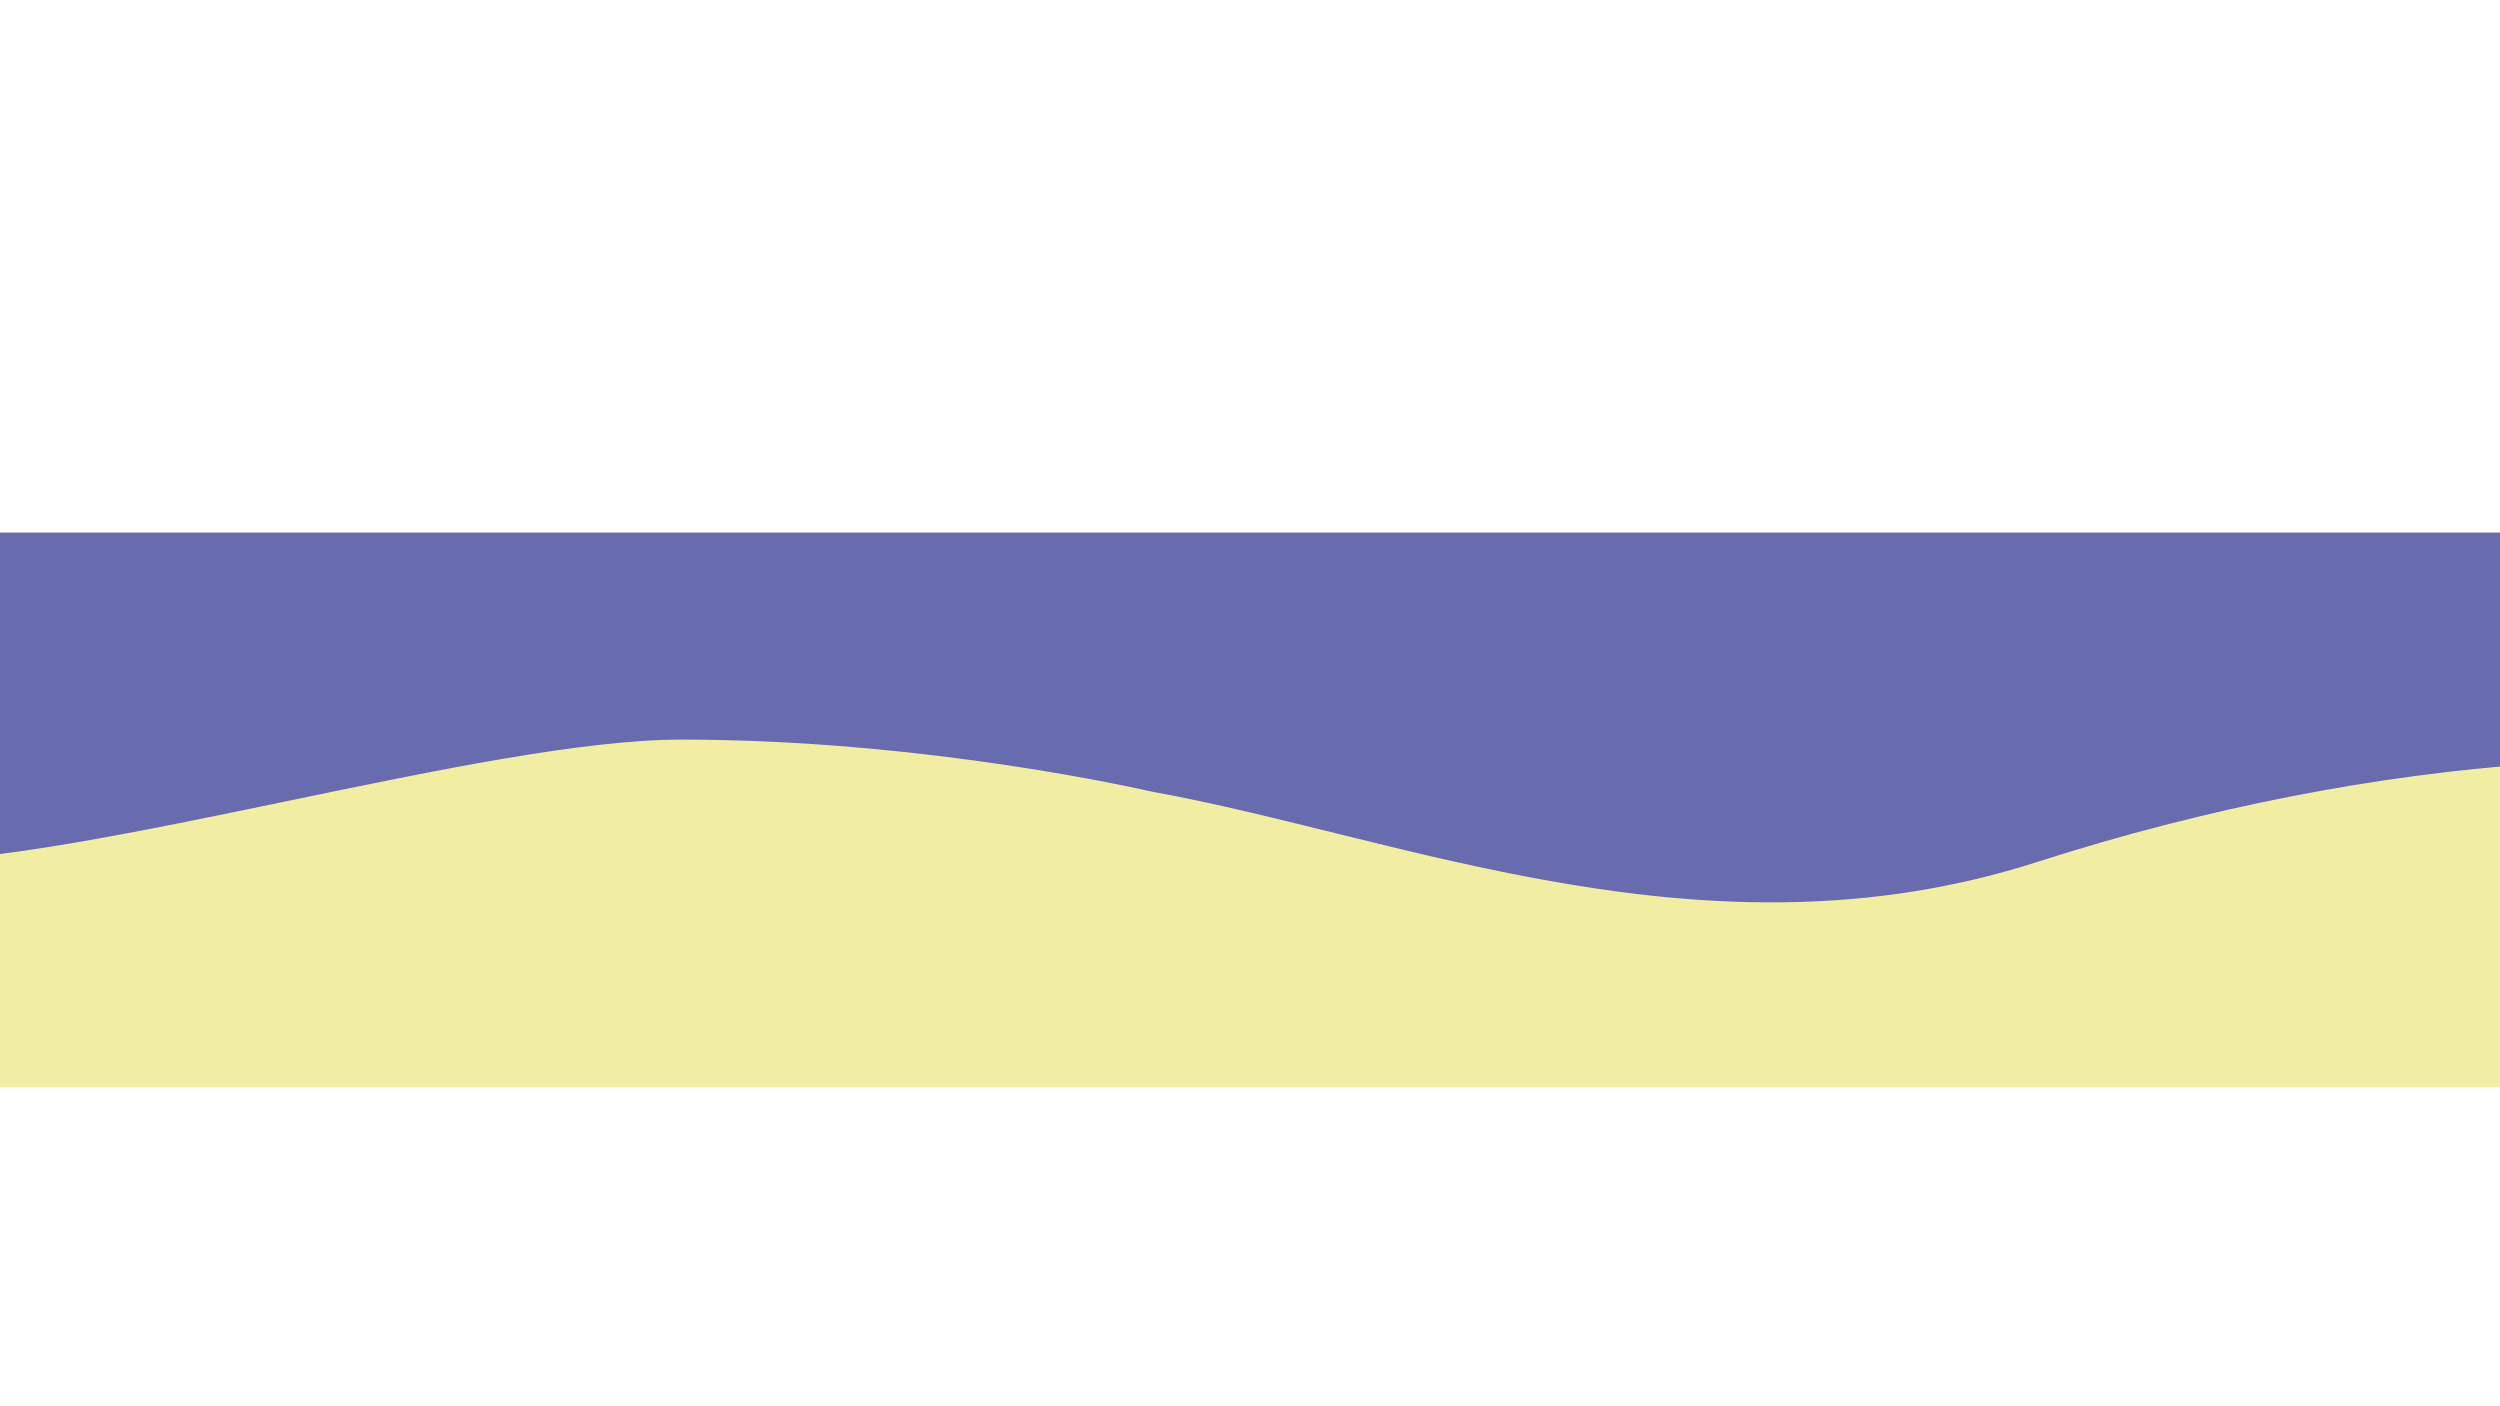 <?xml version="1.0" encoding="utf-8"?>
<!-- Generator: Adobe Illustrator 25.0.0, SVG Export Plug-In . SVG Version: 6.00 Build 0)  -->
<svg version="1.1" id="Calque_1" xmlns="http://www.w3.org/2000/svg" xmlns:xlink="http://www.w3.org/1999/xlink" x="0px" y="0px"
	 viewBox="0 0 1920 1080" style="enable-background:new 0 0 1920 1080;" xml:space="preserve">
<style type="text/css">
	.st0{fill:#F1EDA3;}
	.st1{fill:#686BAE;}
</style>
<g>
	<rect x="-412" y="533" class="st0" width="2680" height="302"/>
</g>
<g>
	<path class="st1" d="M2268,610.91C2087.94,562,1825.52,578,1564.5,662c-253.29,81.51-488.24-19.42-679.77-54
		c-2.28-0.41-170.79-40-361.52-40c-150.02,0-452.98,94-603,94c-119.8,0-212.4-51.09-332.21-51.09c0-67.3,0-134.61,0-201.91h2680
		V610.91z"/>
</g>
</svg>
